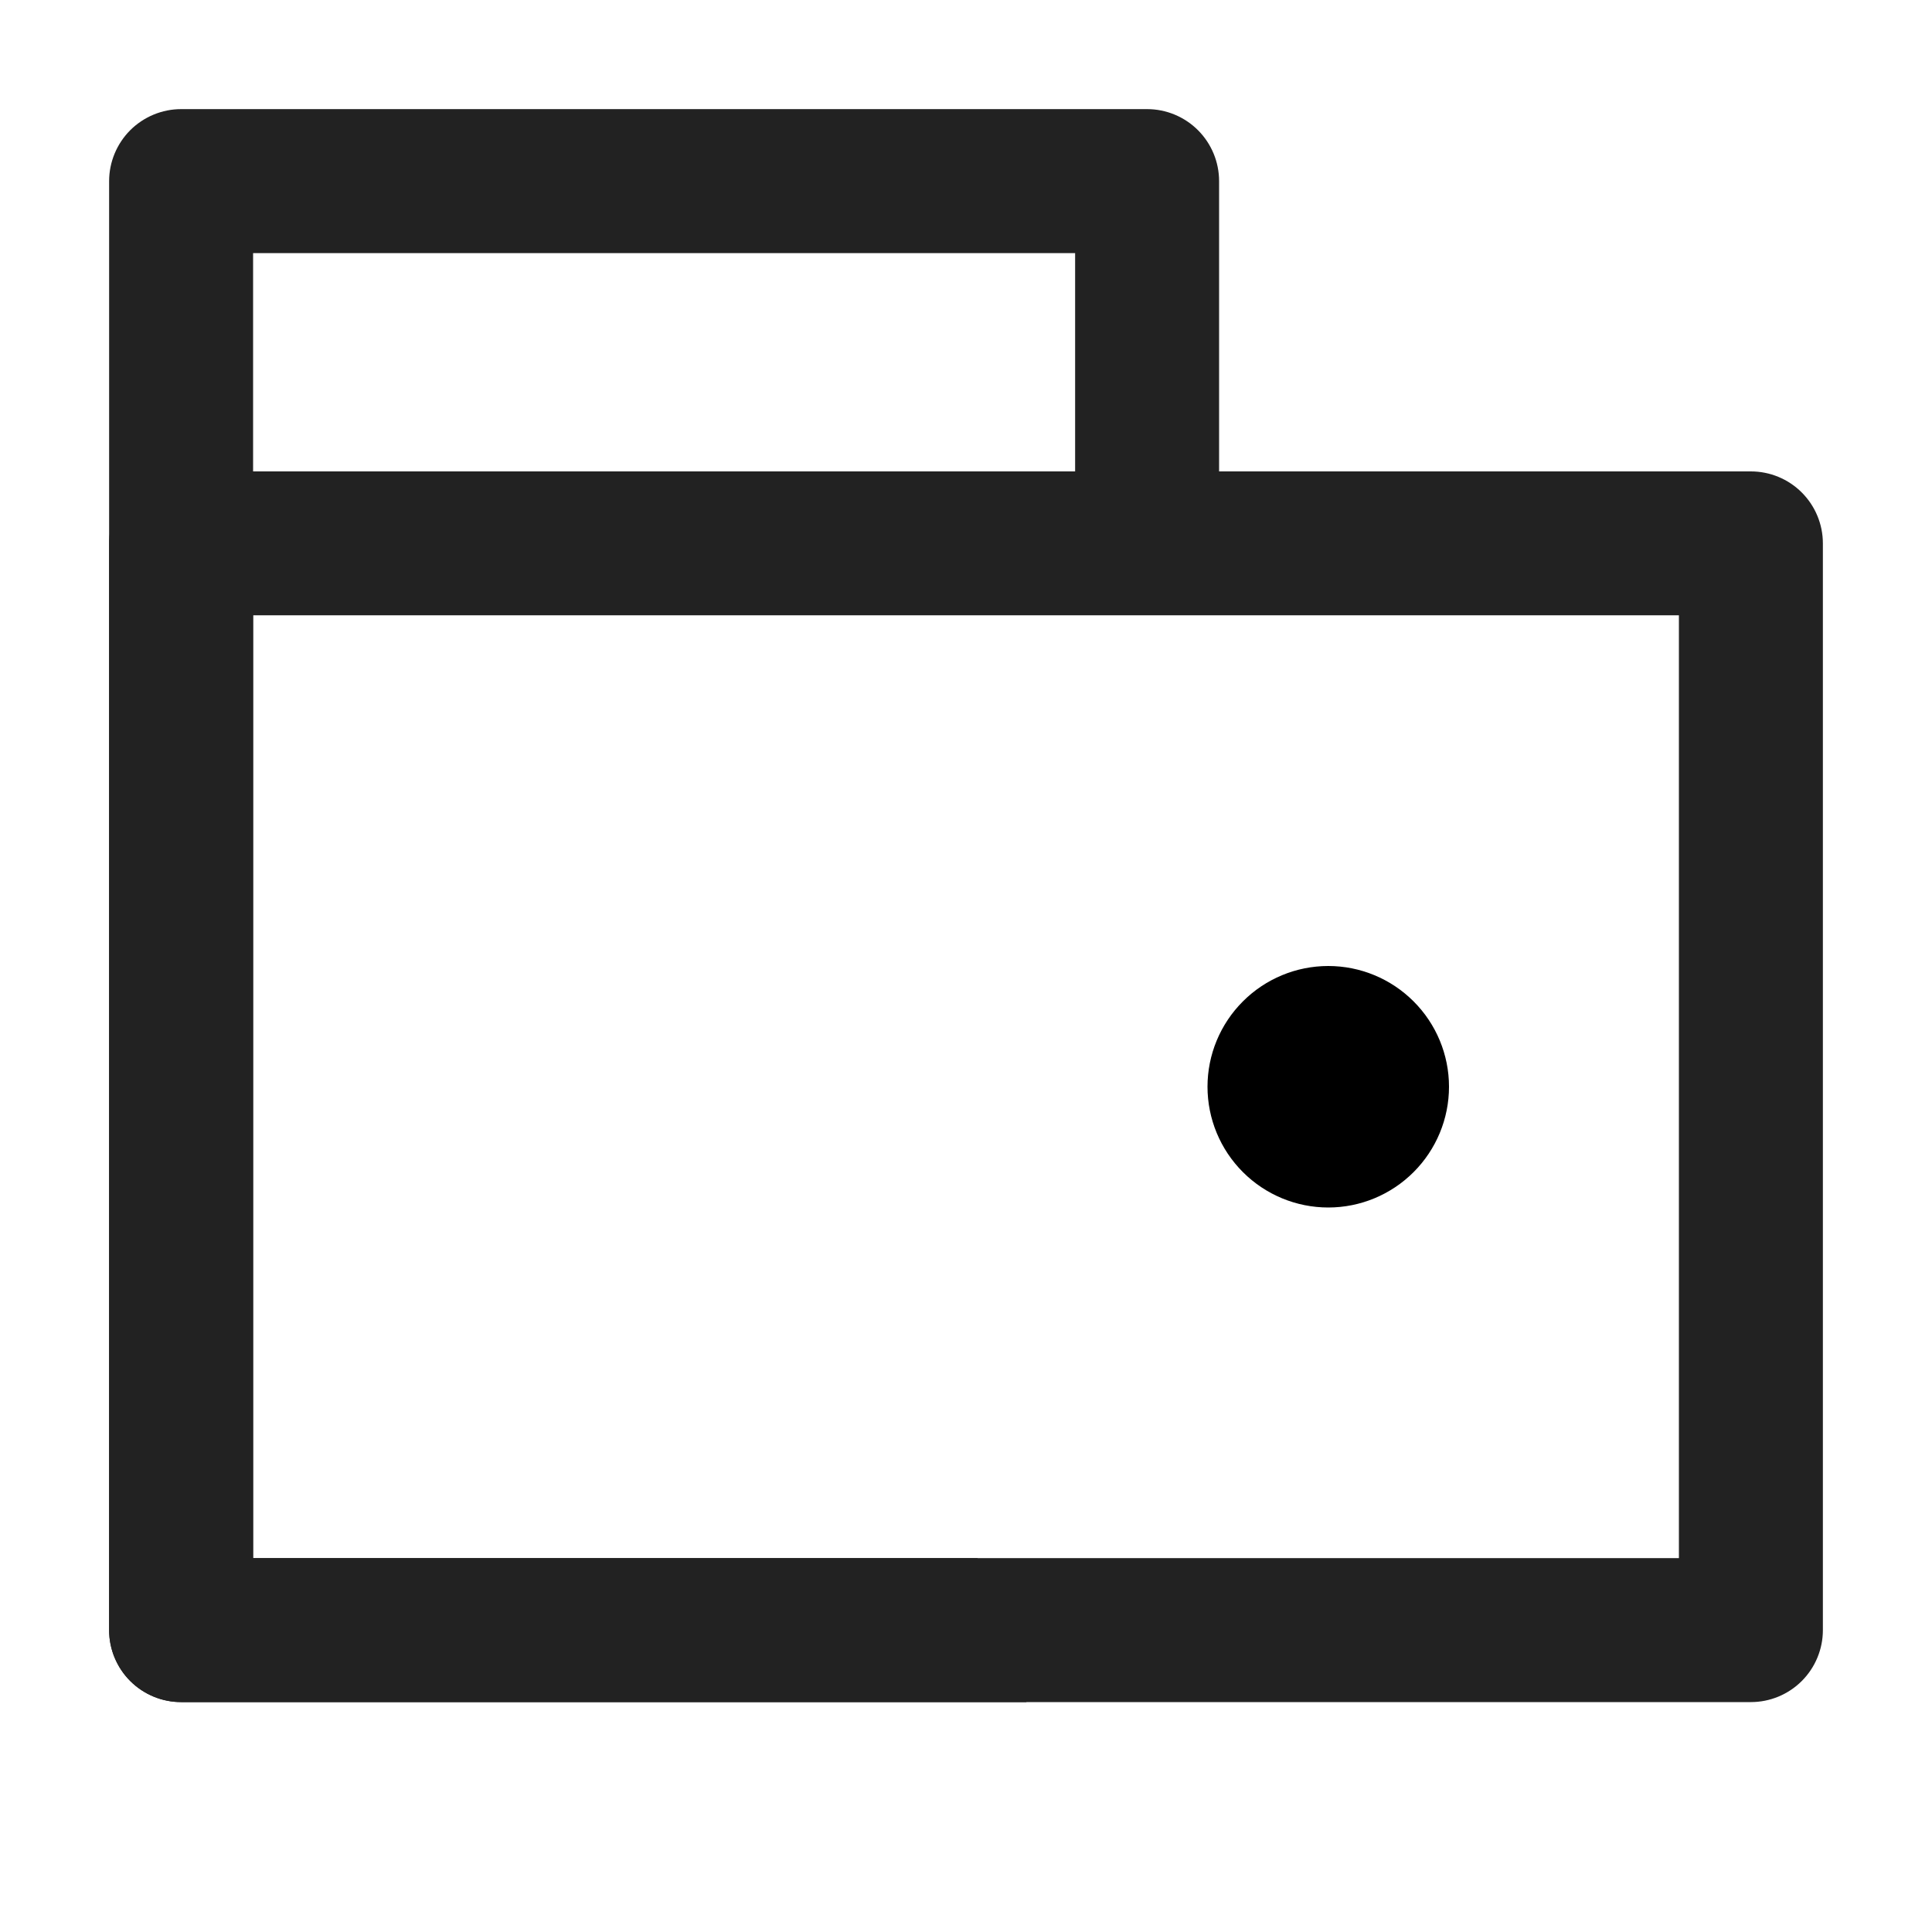 <svg width="25" height="25" viewBox="0 0 25 25" fill="none" xmlns="http://www.w3.org/2000/svg">
<path d="M15.625 7.031H14.062V3.125H3.125V20.312H12.5V21.094C12.5 21.301 12.582 21.5 12.729 21.646C12.875 21.793 13.074 21.875 13.281 21.875H2.344C2.137 21.875 1.938 21.793 1.791 21.646C1.645 21.5 1.562 21.301 1.562 21.094V2.344C1.562 2.137 1.645 1.938 1.791 1.791C1.938 1.645 2.137 1.562 2.344 1.562H14.844C15.051 1.562 15.25 1.645 15.396 1.791C15.543 1.938 15.625 2.137 15.625 2.344V7.031Z" fill="#222222" stroke="#222222" stroke-width="0.3"/>
<path d="M3.125 7.812V20.312H21.875V7.812H3.125ZM2.344 6.25H22.656C22.863 6.25 23.062 6.332 23.209 6.479C23.355 6.625 23.438 6.824 23.438 7.031V21.094C23.438 21.301 23.355 21.5 23.209 21.646C23.062 21.793 22.863 21.875 22.656 21.875H2.344C2.137 21.875 1.938 21.793 1.791 21.646C1.645 21.5 1.562 21.301 1.562 21.094V7.031C1.562 6.824 1.645 6.625 1.791 6.479C1.938 6.332 2.137 6.25 2.344 6.25Z" fill="#222222" stroke="#222222" stroke-width="0.3"/>
<path d="M17.188 15.625C16.773 15.625 16.376 15.46 16.083 15.167C15.79 14.874 15.625 14.477 15.625 14.062C15.625 13.648 15.79 13.251 16.083 12.958C16.376 12.665 16.773 12.5 17.188 12.5C17.602 12.5 17.999 12.665 18.292 12.958C18.585 13.251 18.75 13.648 18.75 14.062C18.75 14.477 18.585 14.874 18.292 15.167C17.999 15.46 17.602 15.625 17.188 15.625Z" fill="black"/>
</svg>

